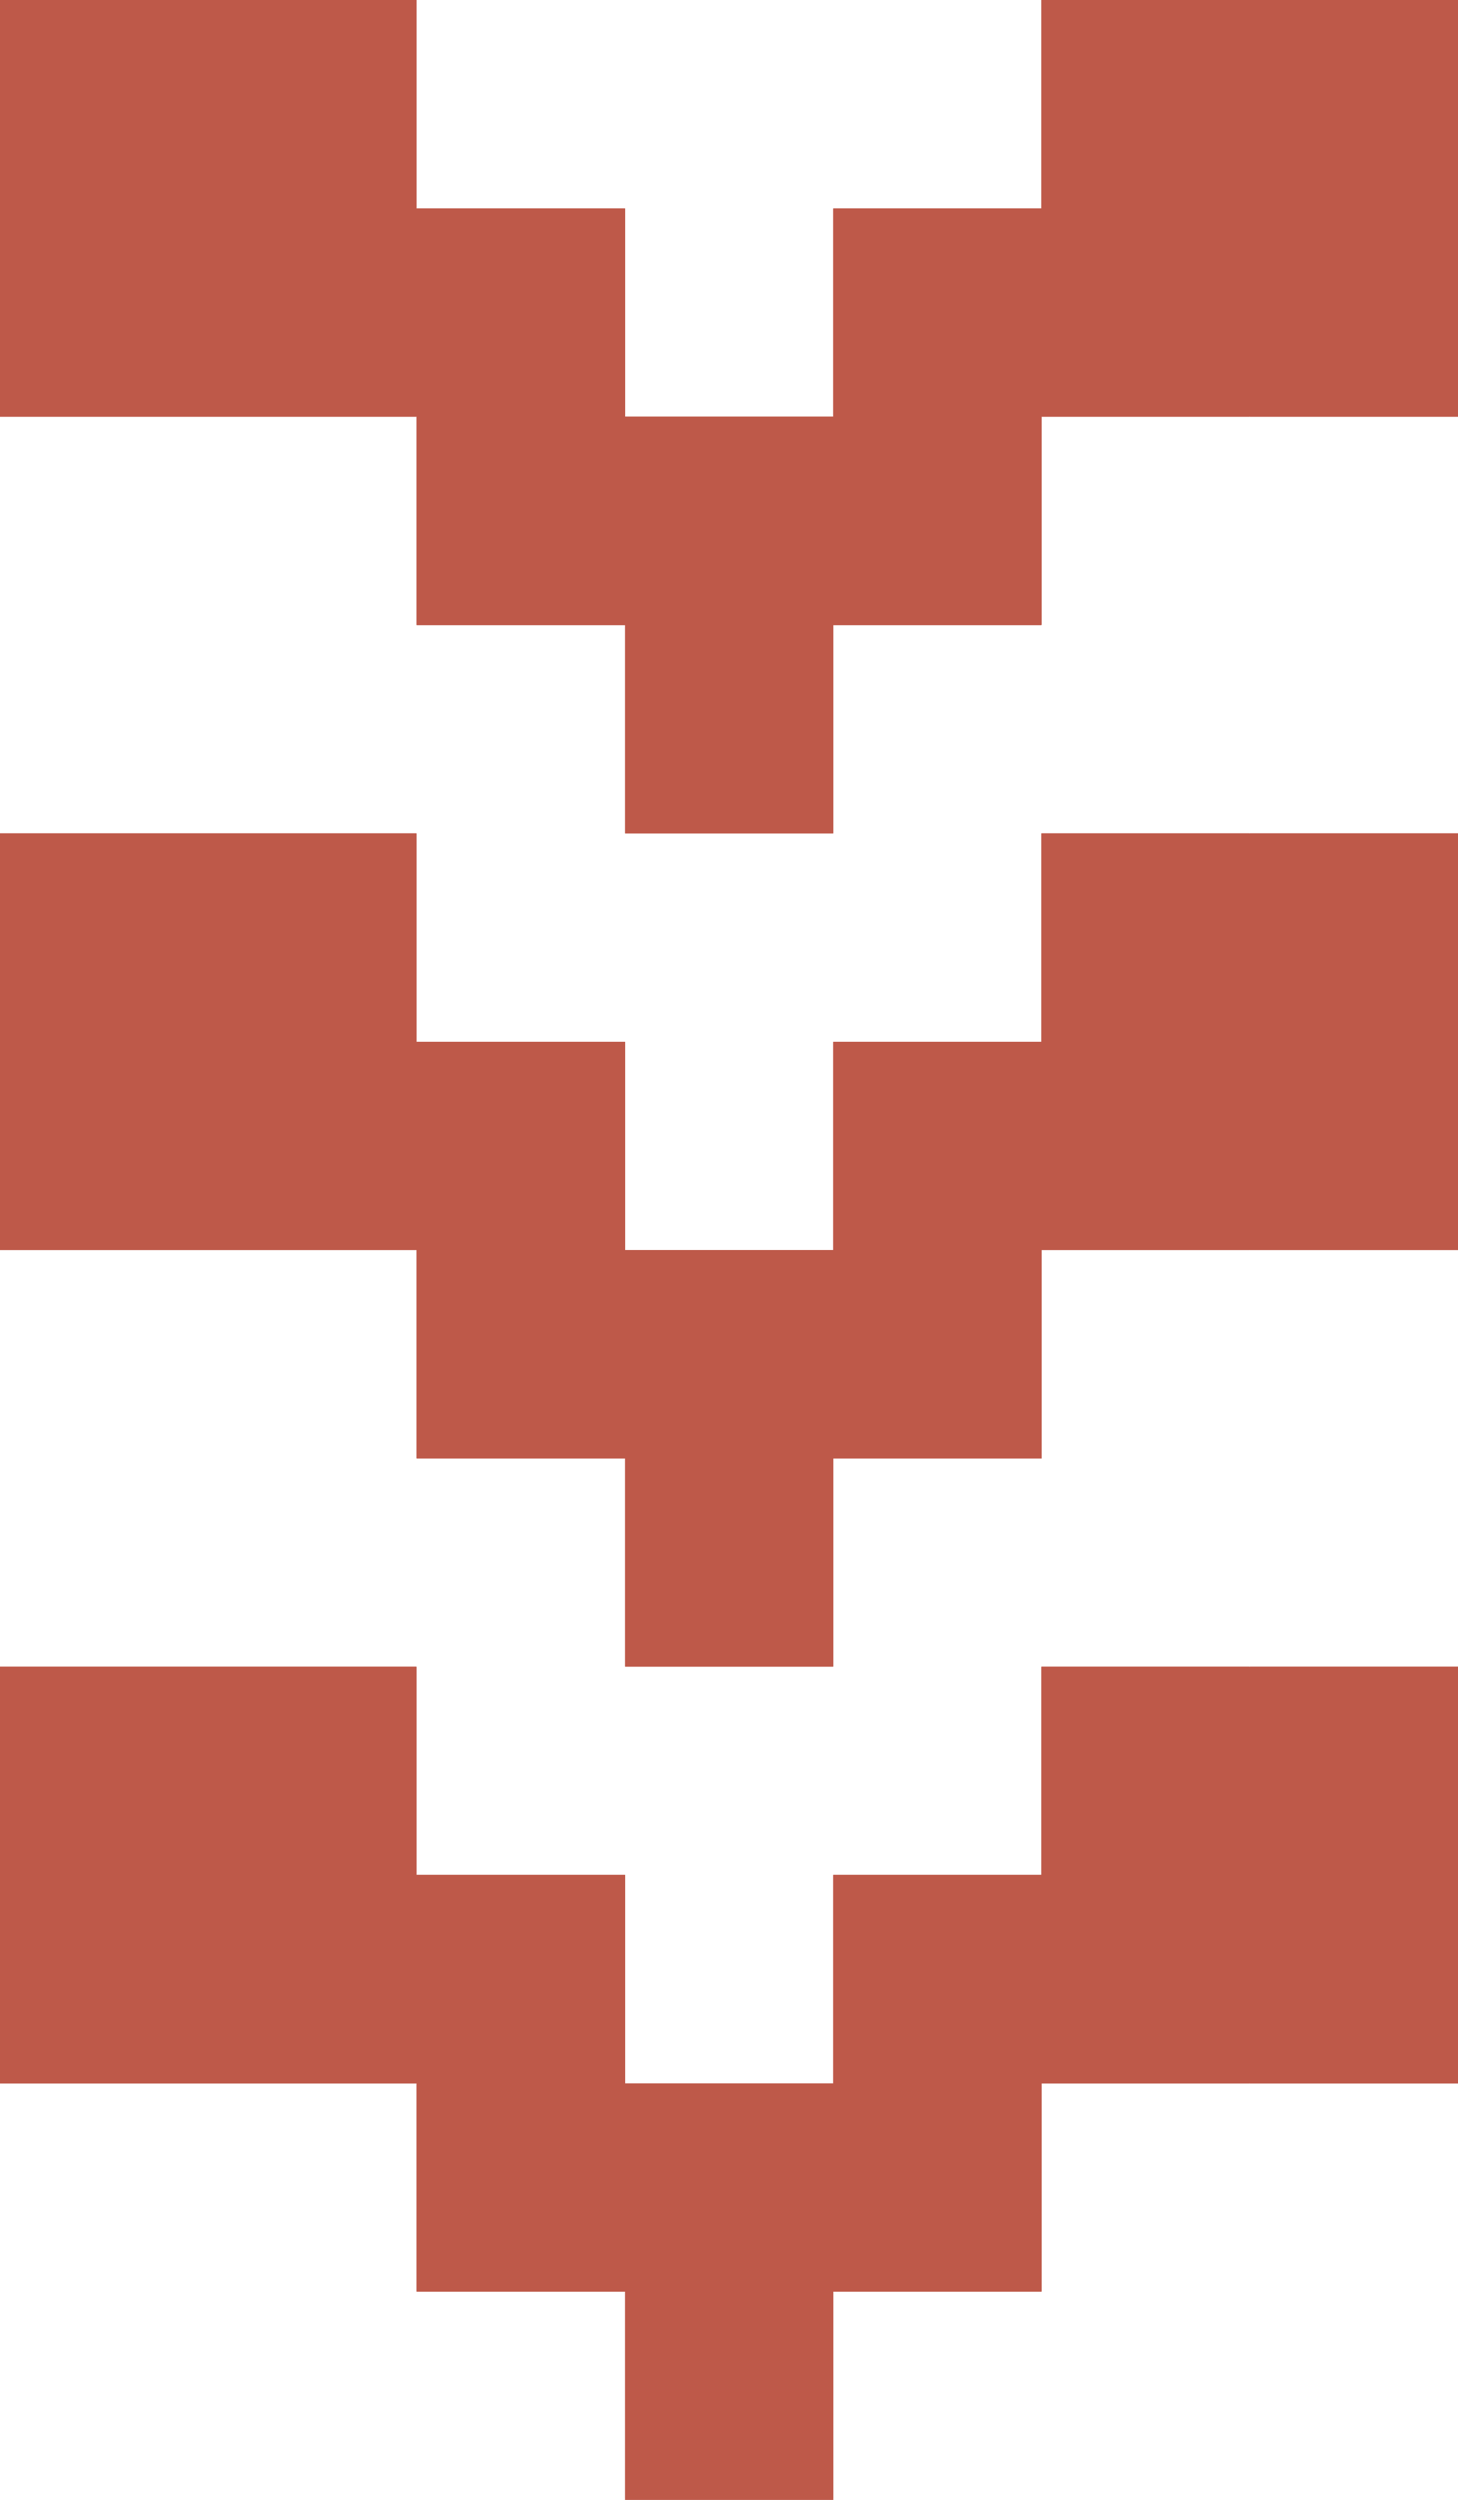<svg xmlns="http://www.w3.org/2000/svg" viewBox="0 0 46.37 79.49"><defs><style>.cls-1{fill:#be5949;}</style></defs><g id="Layer_2" data-name="Layer 2"><g id="Layer_1-2" data-name="Layer 1"><polygon class="cls-1" points="39.75 0 33.12 0 33.12 6.63 26.5 6.63 26.5 13.25 19.88 13.25 19.88 6.63 13.25 6.63 13.25 0 6.62 0 0 0 0 6.63 0 13.25 6.62 13.25 13.25 13.25 13.25 19.88 19.88 19.88 19.88 26.5 26.5 26.5 26.5 19.88 33.12 19.88 33.12 13.25 39.75 13.25 46.37 13.25 46.37 6.63 46.37 0 39.75 0"/><polygon class="cls-1" points="33.12 53 33.12 59.62 26.5 59.62 26.5 66.25 19.88 66.25 19.88 59.62 13.25 59.62 13.25 53 6.62 53 0 53 0 59.62 0 66.25 6.62 66.25 13.25 66.25 13.25 72.87 19.88 72.87 19.88 79.49 26.5 79.49 26.5 72.87 33.12 72.87 33.12 66.25 39.75 66.25 46.37 66.25 46.37 59.62 46.37 53 39.75 53 33.12 53"/><polygon class="cls-1" points="33.12 26.5 33.12 33.13 26.5 33.13 26.5 39.75 19.88 39.75 19.88 33.13 13.25 33.13 13.25 26.5 6.62 26.5 0 26.5 0 33.13 0 39.75 6.62 39.75 13.25 39.75 13.25 46.37 19.88 46.37 19.88 53 26.5 53 26.5 46.37 33.12 46.37 33.12 39.75 39.75 39.75 46.37 39.75 46.37 33.13 46.37 26.5 39.75 26.5 33.12 26.5"/><rect class="cls-1" x="39.75" width="6.63" height="6.63"/><rect class="cls-1" x="39.75" y="6.63" width="6.63" height="6.62"/><rect class="cls-1" x="39.75" y="26.5" width="6.63" height="6.63"/><rect class="cls-1" x="39.75" y="33.13" width="6.63" height="6.62"/><rect class="cls-1" x="39.75" y="53" width="6.63" height="6.63"/><rect class="cls-1" x="39.75" y="59.62" width="6.63" height="6.63"/><rect class="cls-1" x="33.12" y="59.62" width="6.62" height="6.63"/><rect class="cls-1" x="33.12" y="53" width="6.62" height="6.63"/><rect class="cls-1" x="33.12" y="33.13" width="6.62" height="6.62"/><rect class="cls-1" x="33.12" y="26.5" width="6.62" height="6.63"/><rect class="cls-1" x="33.12" y="6.63" width="6.62" height="6.62"/><rect class="cls-1" x="33.12" width="6.62" height="6.63"/><rect class="cls-1" x="26.5" y="66.25" width="6.63" height="6.62"/><rect class="cls-1" x="26.5" y="59.62" width="6.63" height="6.63"/><rect class="cls-1" x="26.5" y="39.75" width="6.63" height="6.63"/><rect class="cls-1" x="26.5" y="33.13" width="6.63" height="6.62"/><rect class="cls-1" x="26.5" y="13.25" width="6.63" height="6.62"/><rect class="cls-1" x="26.5" y="6.63" width="6.63" height="6.62"/><rect class="cls-1" x="19.88" y="72.87" width="6.62" height="6.62"/><rect class="cls-1" x="19.88" y="66.25" width="6.62" height="6.62"/><rect class="cls-1" x="19.88" y="46.37" width="6.62" height="6.62"/><rect class="cls-1" x="19.88" y="39.75" width="6.62" height="6.63"/><rect class="cls-1" x="19.88" y="19.88" width="6.62" height="6.62"/><rect class="cls-1" x="19.88" y="13.25" width="6.62" height="6.62"/><rect class="cls-1" x="13.25" y="66.25" width="6.63" height="6.62"/><rect class="cls-1" x="13.25" y="59.62" width="6.63" height="6.63"/><rect class="cls-1" x="13.25" y="39.75" width="6.63" height="6.63"/><rect class="cls-1" x="13.25" y="33.13" width="6.63" height="6.62"/><rect class="cls-1" x="13.25" y="13.25" width="6.63" height="6.62"/><rect class="cls-1" x="13.25" y="6.63" width="6.63" height="6.62"/><rect class="cls-1" x="6.62" y="59.62" width="6.62" height="6.63"/><rect class="cls-1" x="6.62" y="53" width="6.62" height="6.63"/><rect class="cls-1" x="6.62" y="33.13" width="6.62" height="6.62"/><rect class="cls-1" x="6.62" y="26.5" width="6.62" height="6.63"/><rect class="cls-1" x="6.62" y="6.63" width="6.62" height="6.62"/><rect class="cls-1" x="6.62" width="6.62" height="6.63"/><rect class="cls-1" y="59.62" width="6.62" height="6.63"/><rect class="cls-1" y="53" width="6.62" height="6.63"/><rect class="cls-1" y="33.13" width="6.62" height="6.62"/><rect class="cls-1" y="26.5" width="6.62" height="6.63"/><rect class="cls-1" y="6.63" width="6.62" height="6.62"/><rect class="cls-1" width="6.62" height="6.63"/></g></g></svg>
